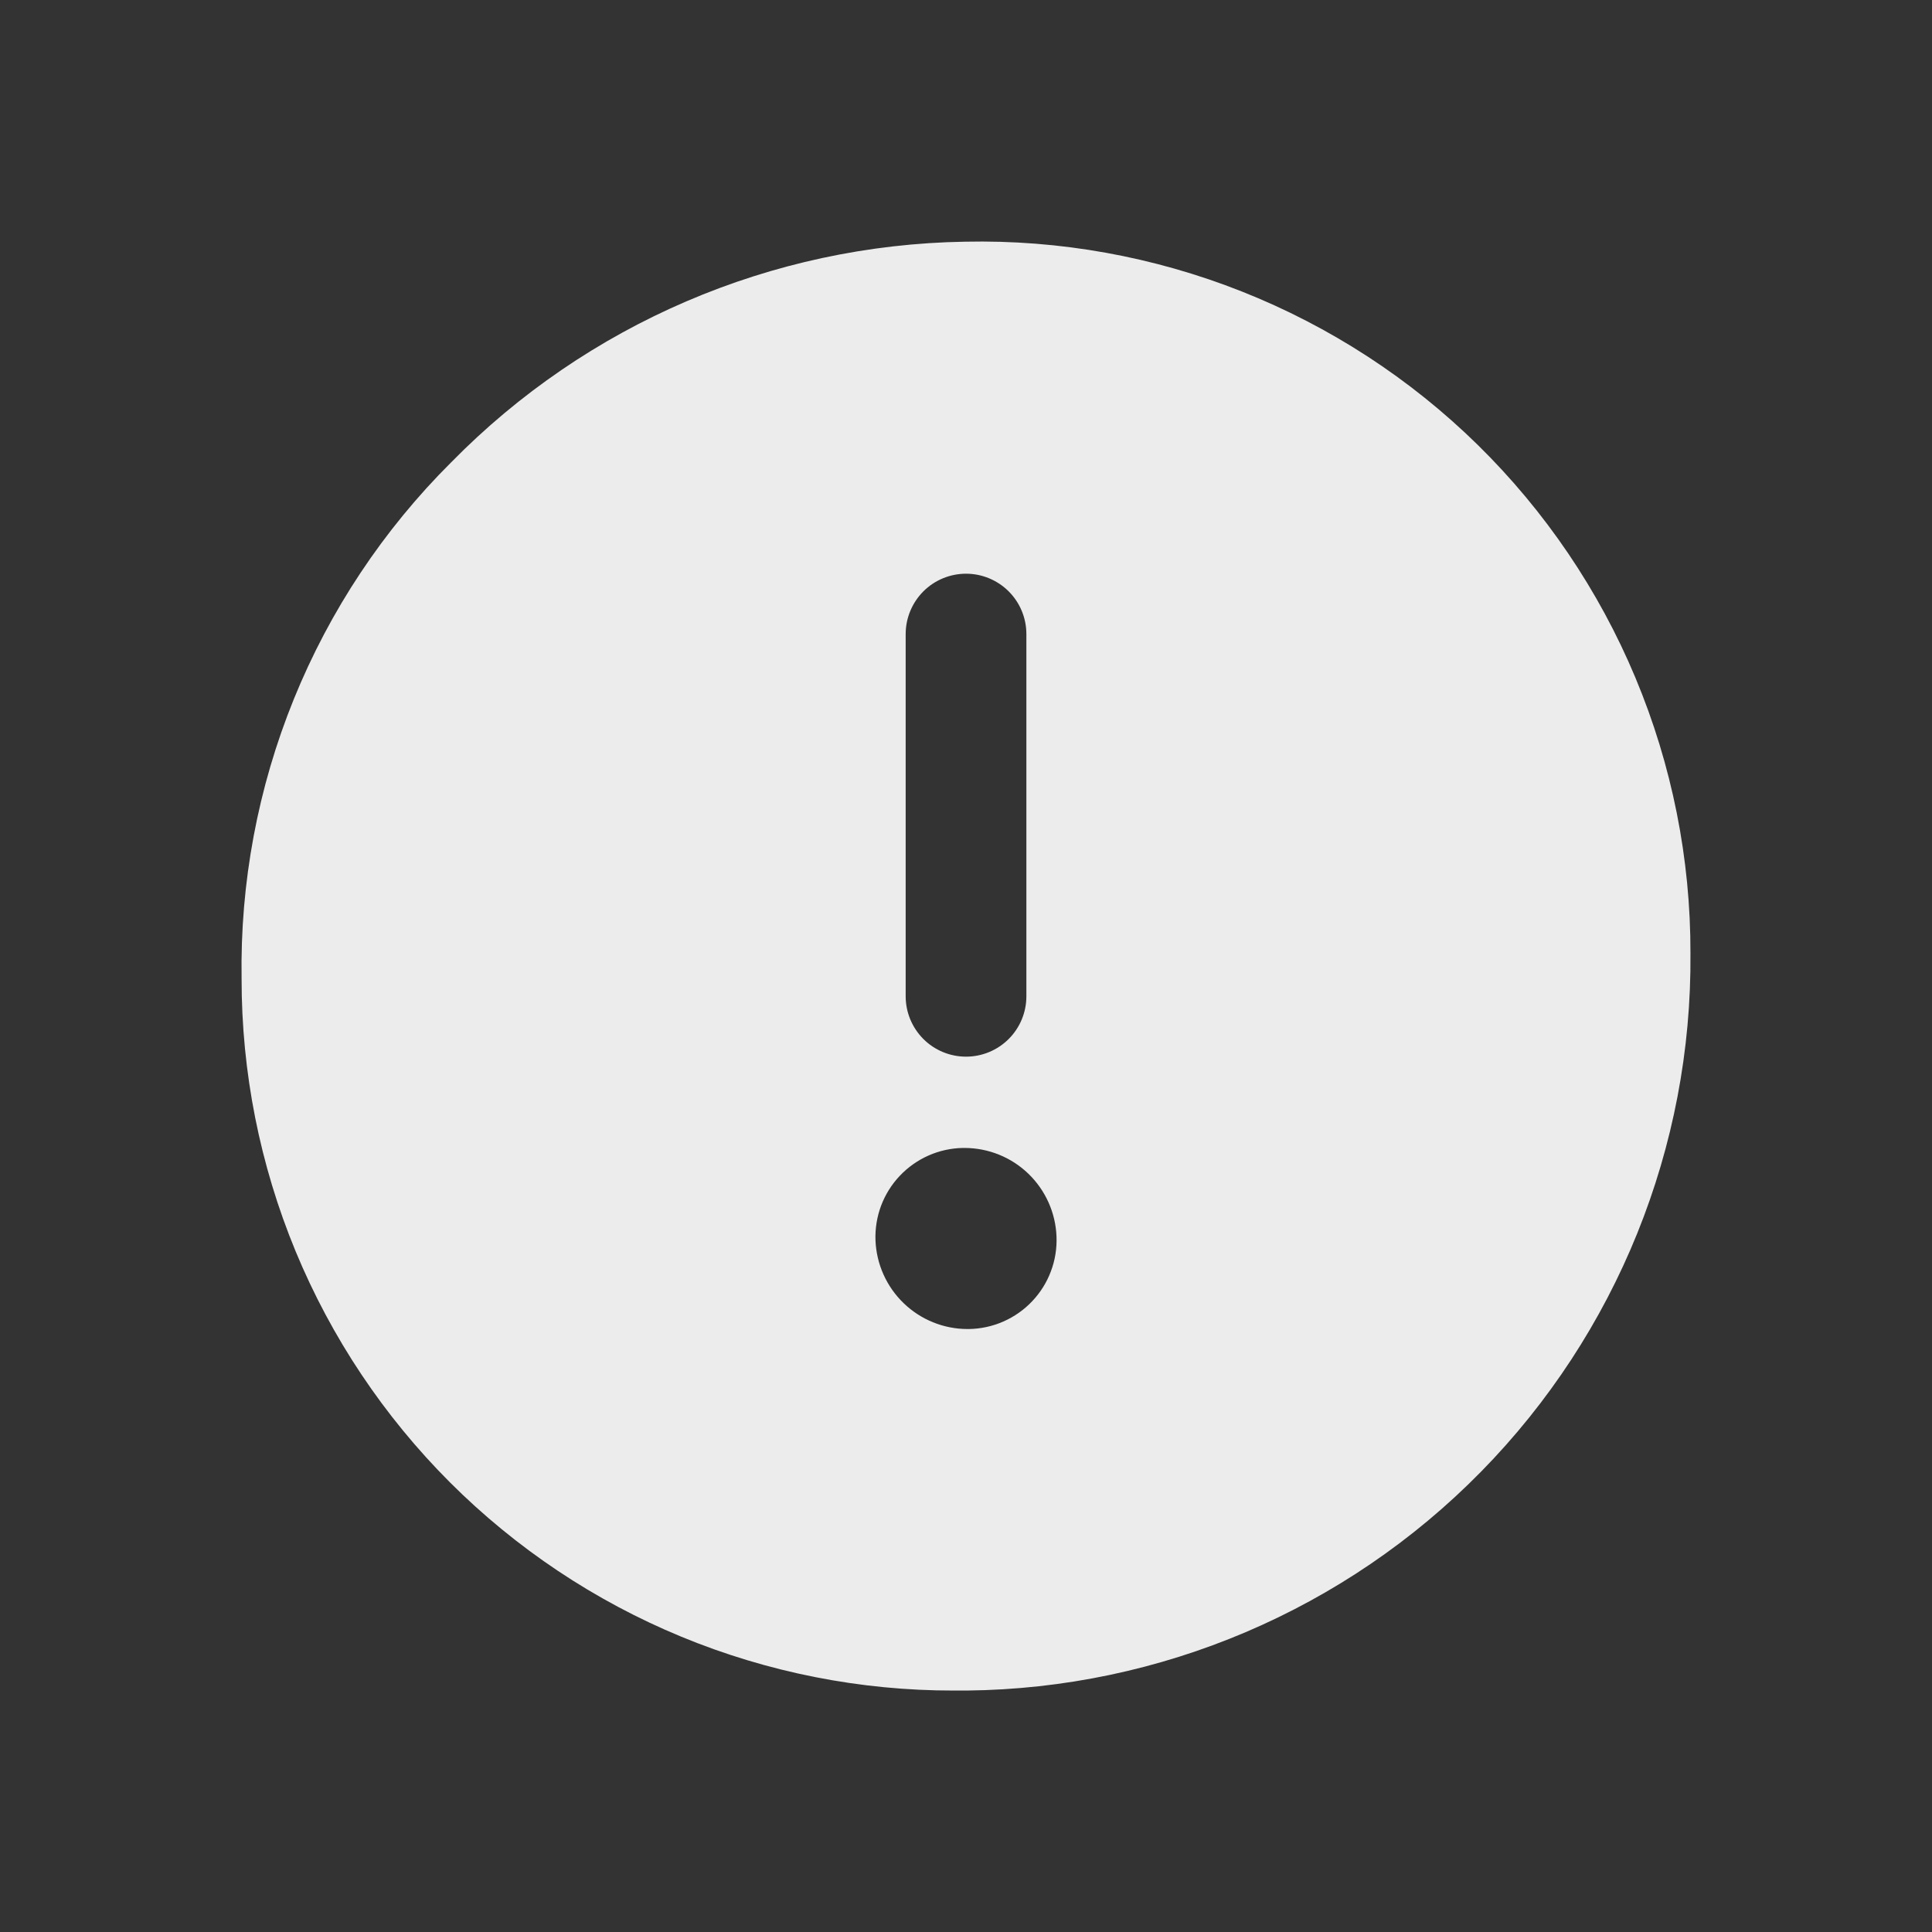 <svg width="40" height="40" viewBox="0 0 40 40" fill="none" xmlns="http://www.w3.org/2000/svg">
<rect x="0" y="0" width="40" height="40" fill="#333333" stroke="none"/>
<path d="M19.979 5.004C15.972 5.069 12.151 6.71 9.343 9.57C7.938 10.968 6.83 12.636 6.084 14.473C5.338 16.31 4.97 18.279 5.002 20.261C5 22.198 5.38 24.116 6.12 25.906C6.861 27.696 7.947 29.322 9.317 30.692C10.688 32.061 12.314 33.146 14.105 33.886C15.895 34.625 17.814 35.004 19.751 35.001H20.018C24.027 34.959 27.856 33.329 30.664 30.469C33.473 27.608 35.032 23.75 34.999 19.741C35.004 17.78 34.616 15.839 33.859 14.03C33.103 12.222 31.992 10.583 30.593 9.209C29.193 7.836 27.533 6.757 25.711 6.035C23.888 5.313 21.939 4.962 19.979 5.004ZM18.126 25.679C18.117 25.434 18.157 25.189 18.243 24.96C18.33 24.731 18.461 24.521 18.63 24.343C18.799 24.165 19.001 24.022 19.226 23.923C19.45 23.824 19.692 23.771 19.937 23.767H19.971C20.464 23.768 20.938 23.959 21.293 24.302C21.647 24.645 21.856 25.111 21.874 25.604C21.883 25.849 21.844 26.094 21.757 26.323C21.671 26.553 21.539 26.763 21.37 26.941C21.202 27.119 20.999 27.261 20.775 27.36C20.55 27.459 20.308 27.512 20.063 27.516H20.029C19.536 27.515 19.063 27.323 18.708 26.98C18.354 26.638 18.145 26.172 18.126 25.679ZM18.751 20.627V13.128C18.751 12.796 18.883 12.479 19.117 12.244C19.351 12.01 19.669 11.878 20.001 11.878C20.332 11.878 20.65 12.01 20.884 12.244C21.119 12.479 21.25 12.796 21.25 13.128V20.627C21.25 20.959 21.119 21.276 20.884 21.511C20.65 21.745 20.332 21.877 20.001 21.877C19.669 21.877 19.351 21.745 19.117 21.511C18.883 21.276 18.751 20.959 18.751 20.627Z" fill="#ECECEC"/>
</svg>
